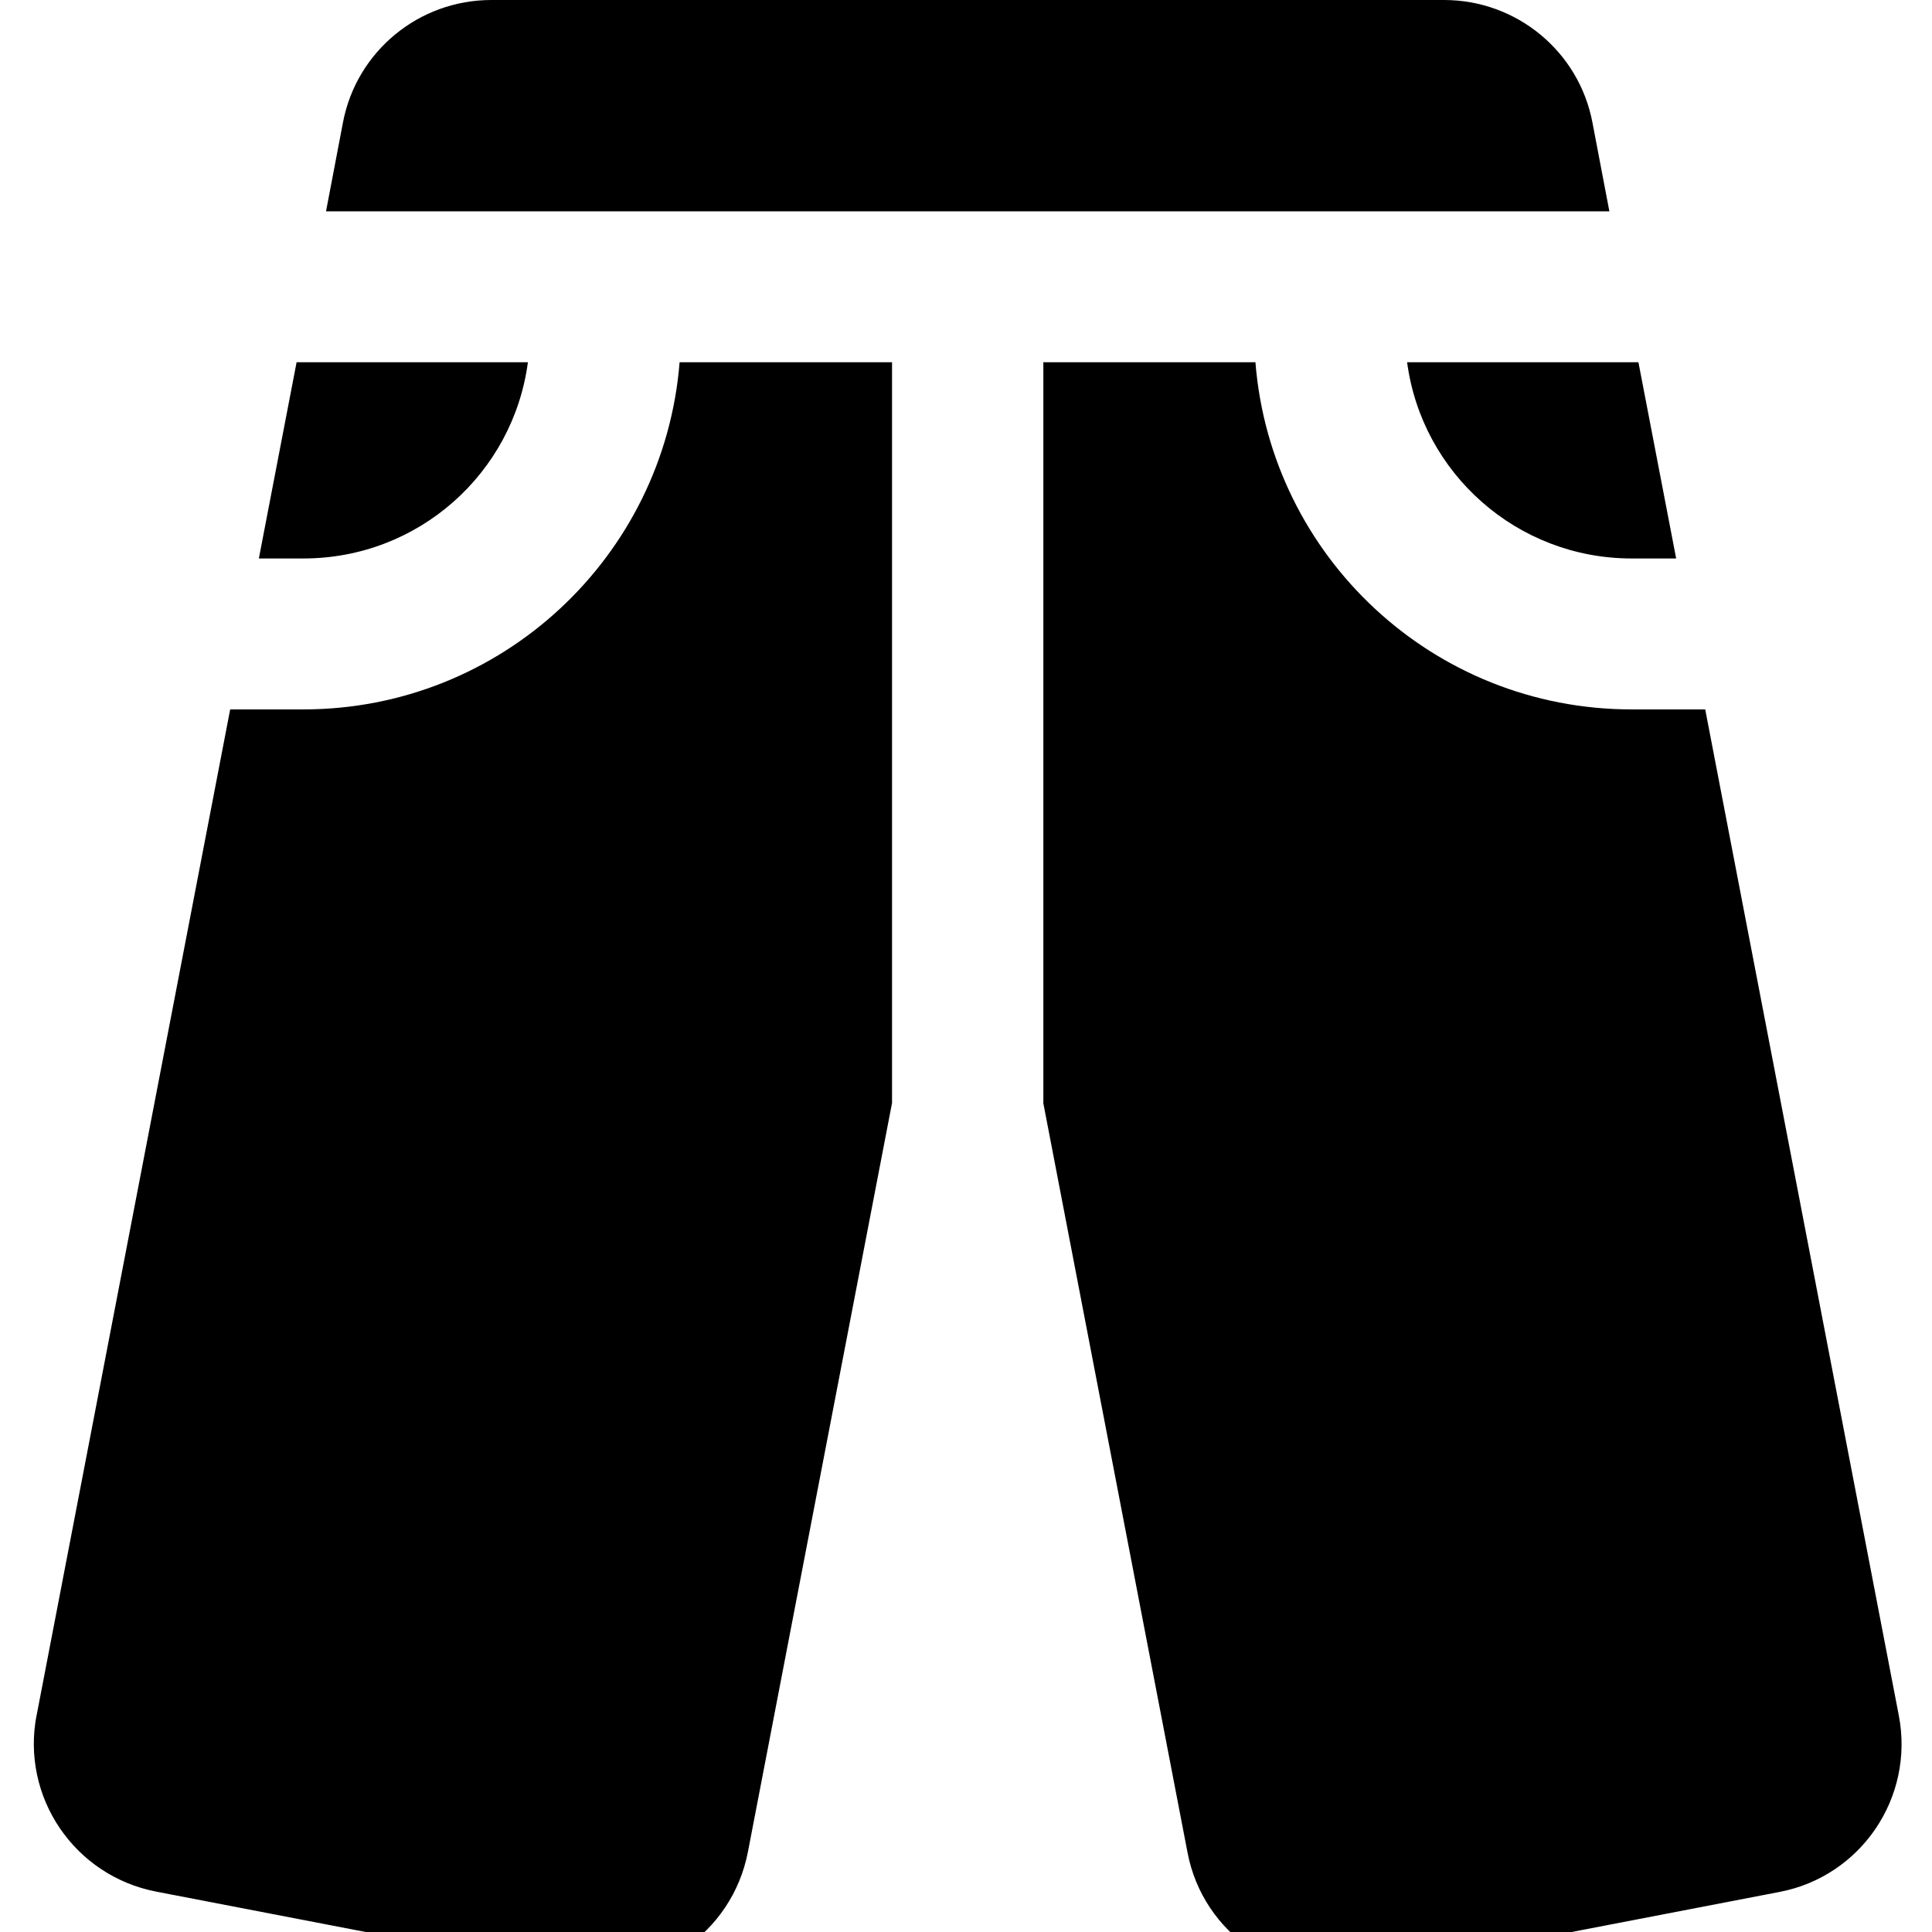 <svg fill="currentColor" xmlns="http://www.w3.org/2000/svg" viewBox="0 0 512 512"><!--! Font Awesome Pro 7.1.0 by @fontawesome - https://fontawesome.com License - https://fontawesome.com/license (Commercial License) Copyright 2025 Fonticons, Inc. --><path fill="currentColor" d="M90.9 32.4C94.5 13.6 111 0 130.2 0L382.7 0c19.2 0 35.7 13.6 39.3 32.4l4.5 23.6-340.1 0 4.5-23.6zM78.7 96l61.2 0c-3.9 29.4-29 52-59.5 52l-11.8 0 10-52zM9.7 454.6L61 188 80.4 188c52.5 0 95.6-40.5 99.7-92l56.3 0 0 196.3-38.2 198.5c-4.2 21.7-25.1 35.9-46.8 31.7l-110-21.2c-21.7-4.2-35.9-25.1-31.7-46.8zM276.4 96l56.3 0c4.1 51.5 47.1 92 99.7 92l19.5 0 51.3 266.6c4.2 21.7-10 42.7-31.7 46.8l-110 21.2c-21.7 4.2-42.7-10-46.8-31.7l-38.2-198.5 0-196.3zM373 96l61.2 0 10 52-11.8 0c-30.4 0-55.6-22.6-59.5-52z"/></svg>